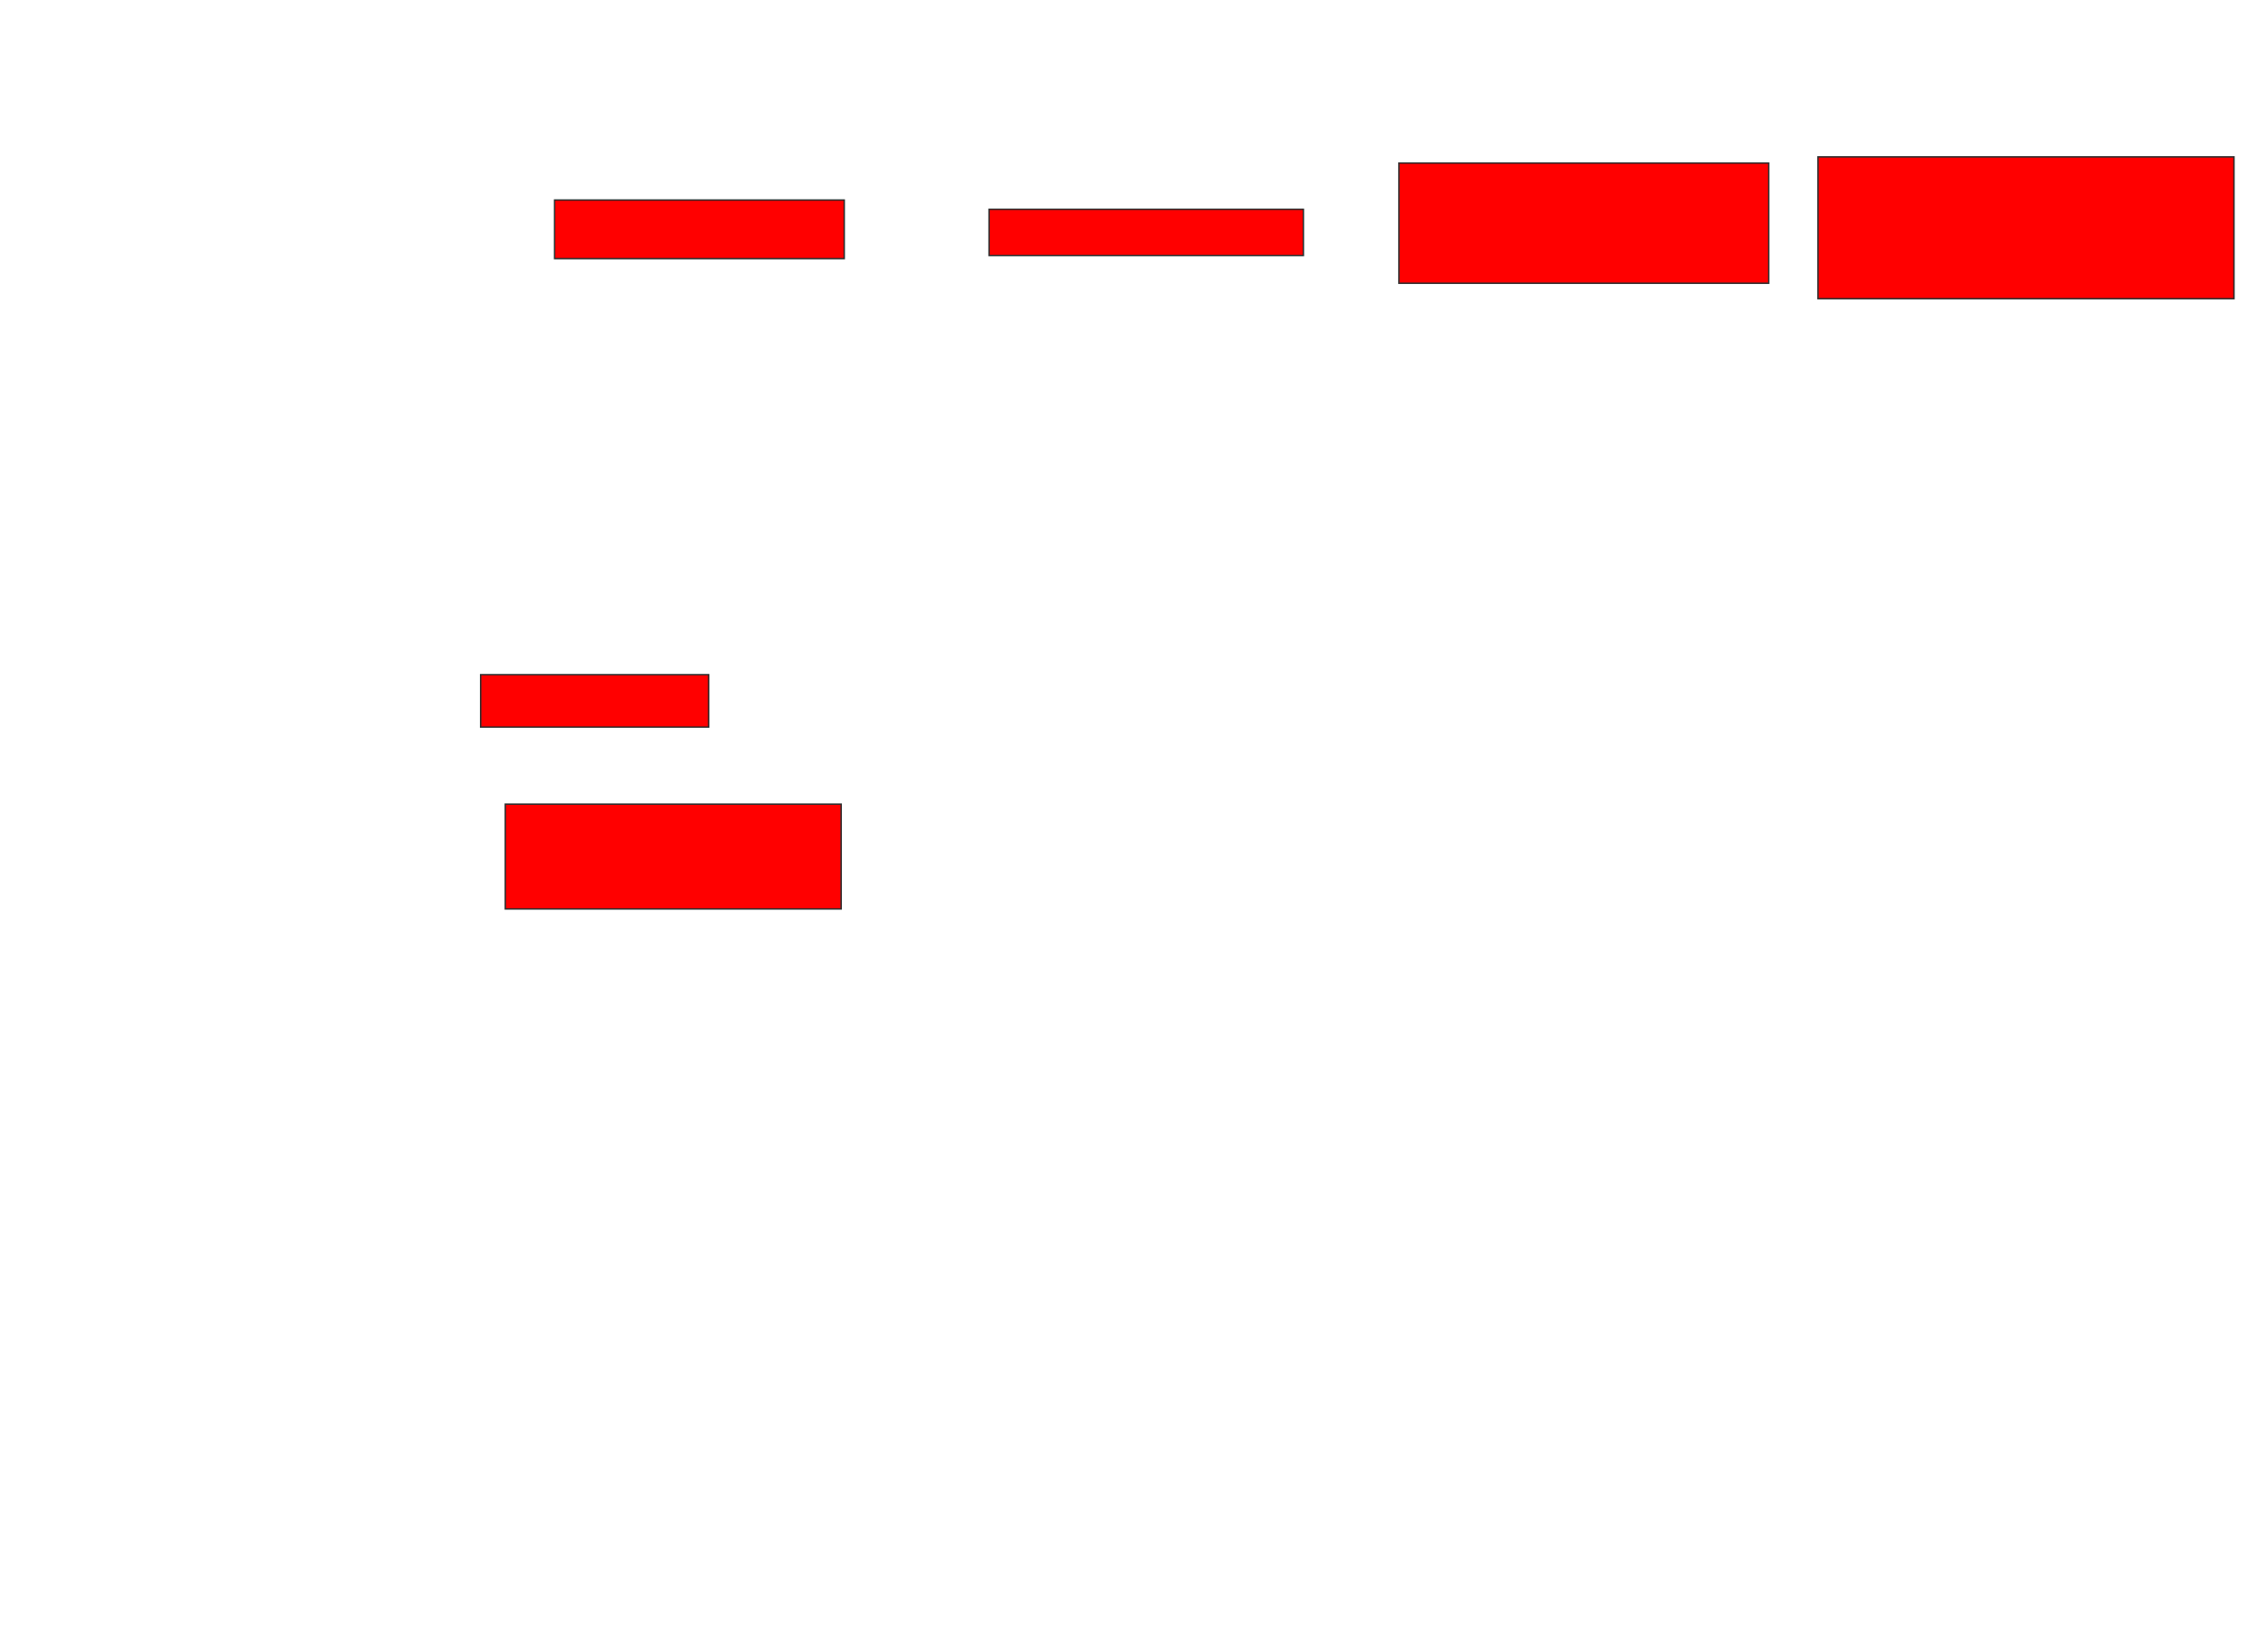 <svg xmlns="http://www.w3.org/2000/svg" width="1566" height="1130">
 <!-- Created with Image Occlusion Enhanced -->
 <g>
  <title>Labels</title>
 </g>
 <g>
  <title>Masks</title>
  <rect id="2a2dd3a37d5e48c99e190c82fc7bd04c-oa-1" height="40.426" width="200" y="138.085" x="382.936" stroke="#2D2D2D" fill="#ff0000"/>
  <rect id="2a2dd3a37d5e48c99e190c82fc7bd04c-oa-2" height="36.17" width="157.447" y="465.745" x="331.872" stroke="#2D2D2D" fill="#ff0000"/>
  <rect id="2a2dd3a37d5e48c99e190c82fc7bd04c-oa-3" height="72.34" width="231.915" y="555.106" x="348.894" stroke="#2D2D2D" fill="#ff0000"/>
  <rect id="2a2dd3a37d5e48c99e190c82fc7bd04c-oa-4" height="31.915" width="217.021" y="144.468" x="682.936" stroke="#2D2D2D" fill="#ff0000"/>
  <rect id="2a2dd3a37d5e48c99e190c82fc7bd04c-oa-5" height="82.979" width="255.319" y="112.553" x="965.915" stroke="#2D2D2D" fill="#ff0000"/>
  <rect id="2a2dd3a37d5e48c99e190c82fc7bd04c-oa-6" height="97.872" width="287.234" y="108.298" x="1255.277" stroke="#2D2D2D" fill="#ff0000"/>
 </g>
</svg>